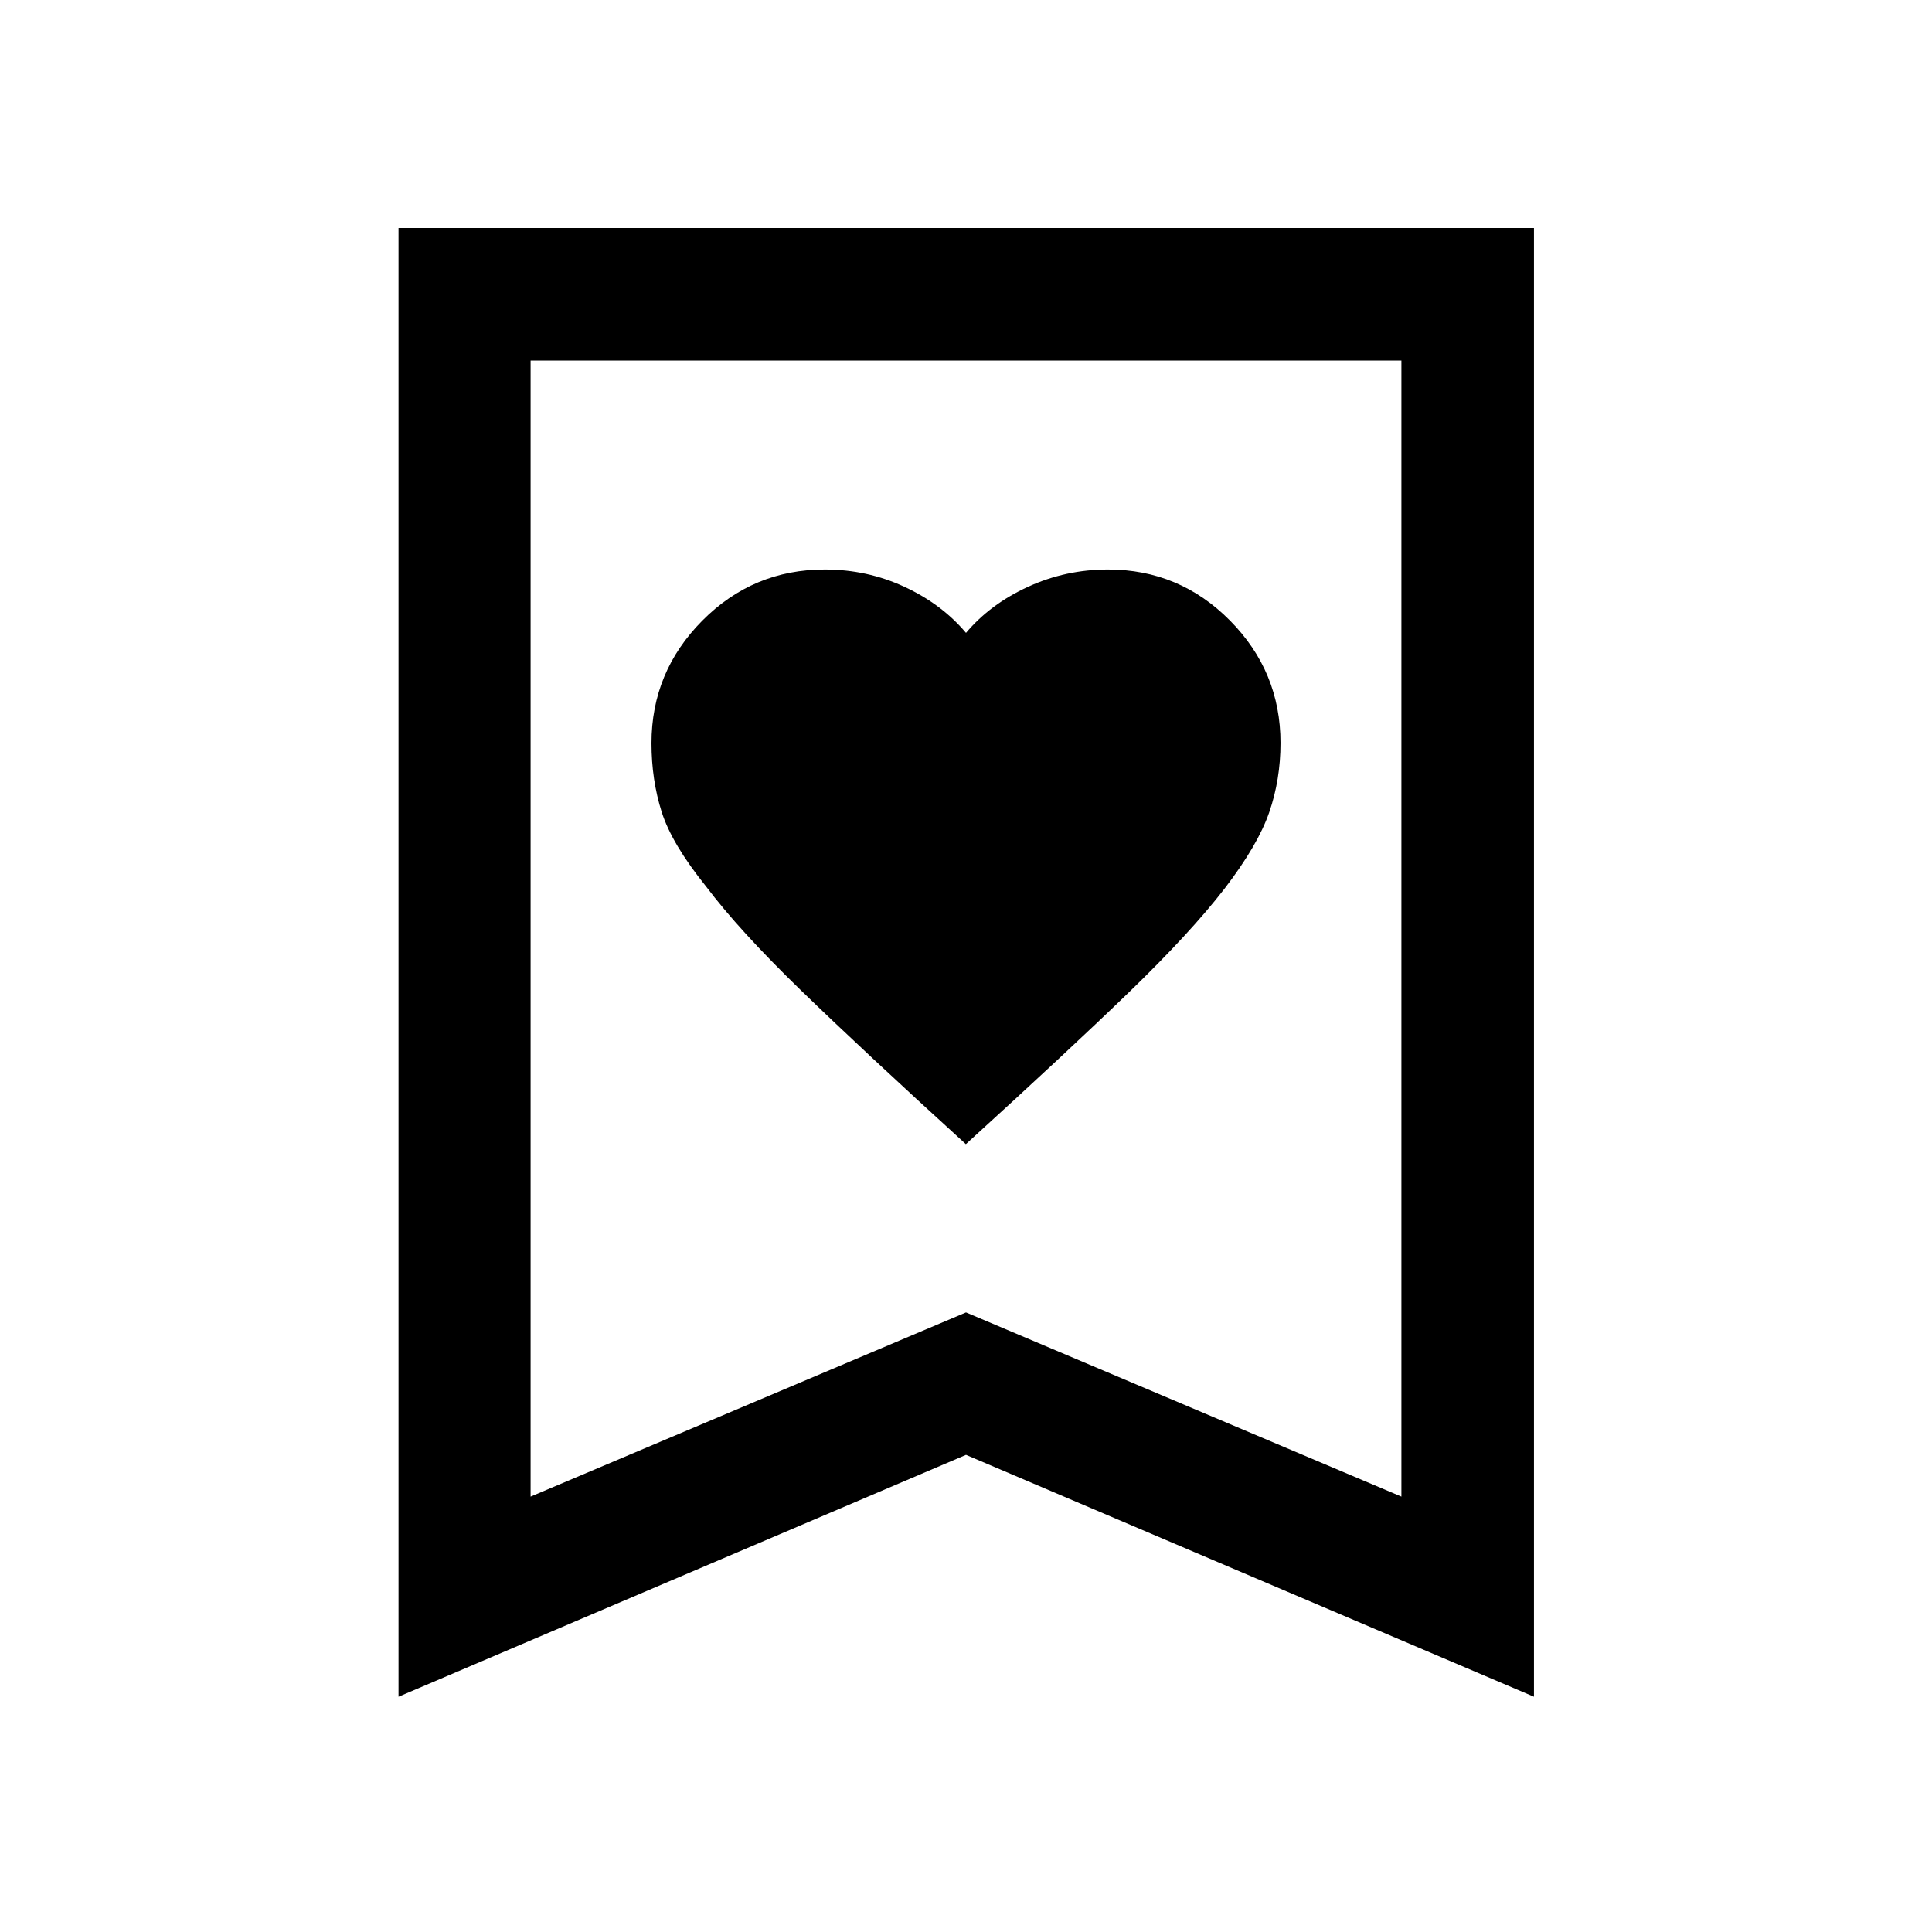<svg xmlns="http://www.w3.org/2000/svg" height="48" viewBox="0 -960 960 960" width="48"><path d="M479.93-391.48q50.46-45.91 81-75.43 30.54-29.53 47.59-51.59 16.5-21.53 22.13-37.81 5.63-16.27 5.63-34.52 0-35.46-25.11-60.83-25.11-25.36-60.62-25.36-21.03 0-39.79 8.62Q492-659.78 480-645.52q-12-14.26-30.54-22.88t-39.63-8.62q-35.66 0-60.88 25.44-25.23 25.44-25.23 60.86 0 18.22 5.07 34.19 5.08 15.97 22.07 37.03 16.38 21.76 46.96 51.43 30.59 29.67 82.11 76.59ZM198.02-116.91v-729.81h564.2v729.81L480-237.09 198.02-116.91Zm65.63-99.44L480-307.86l216.35 91.51v-564.5h-432.7v564.5Zm0-564.5h432.7-432.7Z"/></svg>
